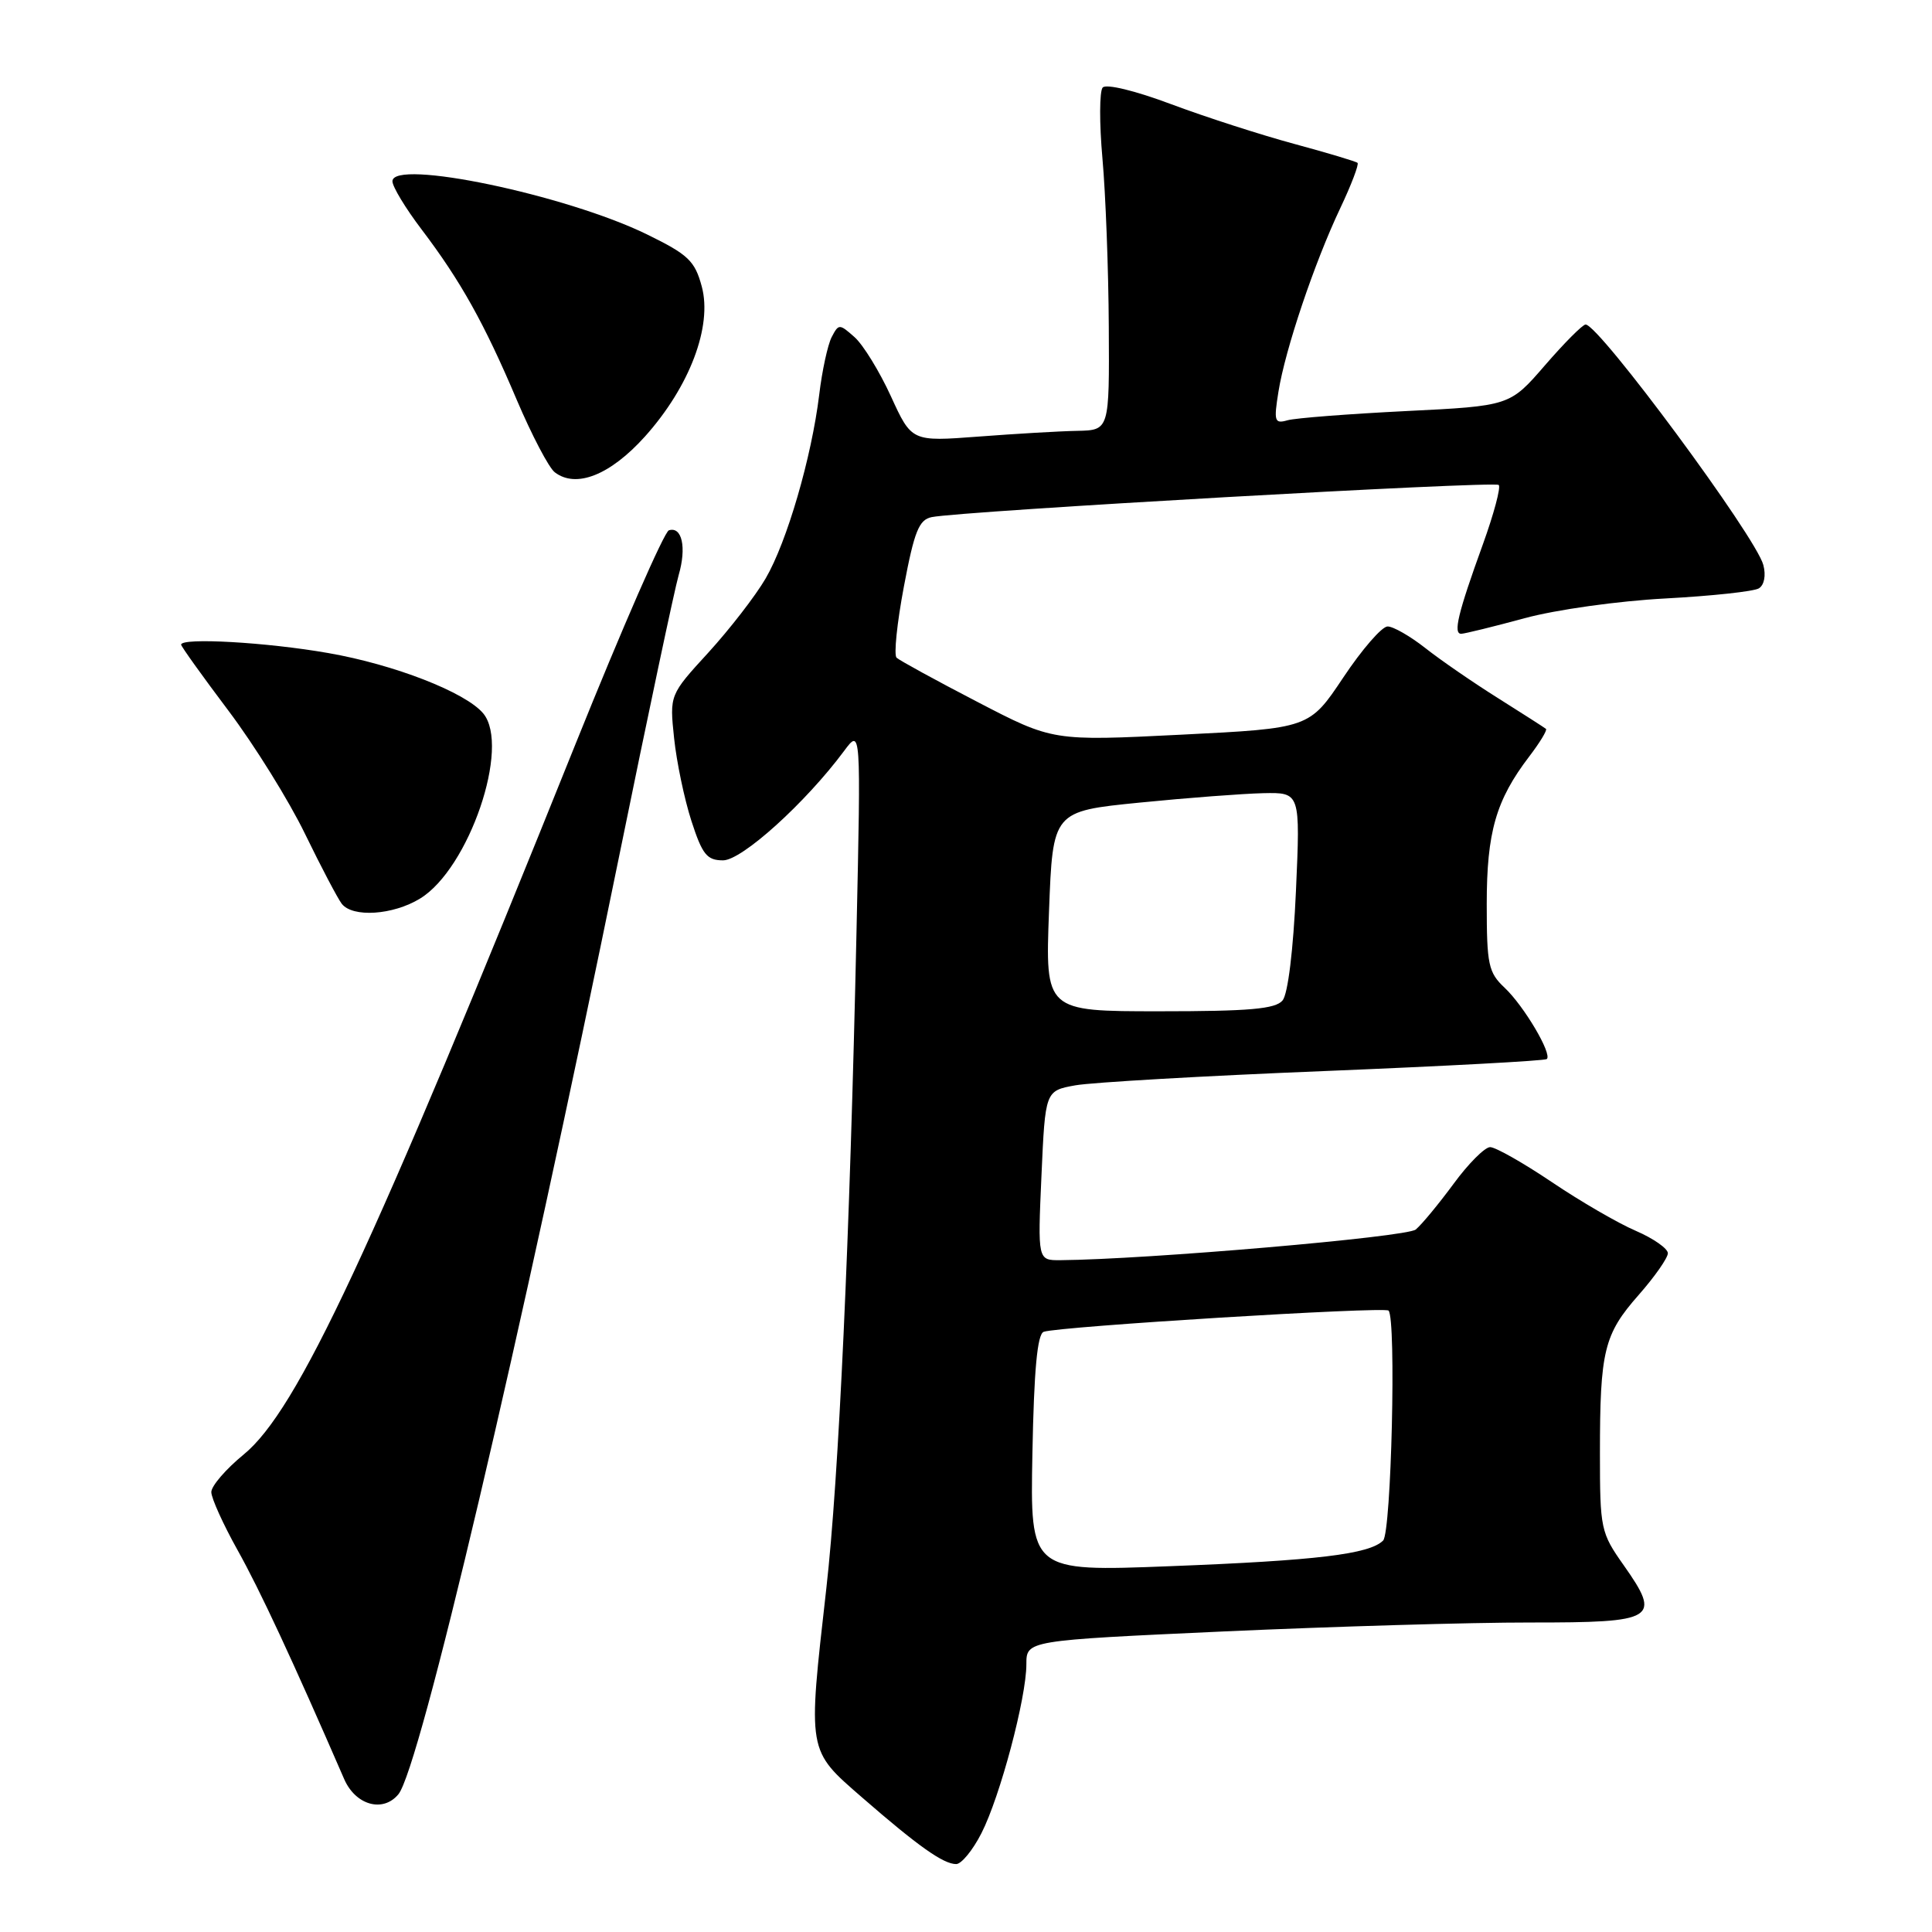 <?xml version="1.0" encoding="UTF-8" standalone="no"?>
<!DOCTYPE svg PUBLIC "-//W3C//DTD SVG 1.1//EN" "http://www.w3.org/Graphics/SVG/1.1/DTD/svg11.dtd" >
<svg xmlns="http://www.w3.org/2000/svg" xmlns:xlink="http://www.w3.org/1999/xlink" version="1.1" viewBox="0 0 256 256">
 <g >
 <path fill="currentColor"
d=" M 130.04 242.92 C 132.52 238.07 136.00 224.97 136.00 220.52 C 136.00 217.37 136.00 217.37 162.25 216.17 C 176.69 215.52 194.93 214.98 202.78 214.99 C 219.45 215.00 220.18 214.55 215.14 207.39 C 212.11 203.10 212.00 202.58 212.00 192.60 C 212.00 178.99 212.53 176.81 217.13 171.59 C 219.26 169.17 221.00 166.68 221.00 166.06 C 221.00 165.44 219.09 164.10 216.75 163.09 C 214.41 162.09 209.40 159.18 205.62 156.63 C 201.83 154.08 198.16 152.00 197.45 152.00 C 196.75 152.00 194.56 154.19 192.60 156.87 C 190.63 159.54 188.38 162.27 187.59 162.92 C 186.39 163.92 151.90 166.89 140.50 166.98 C 137.50 167.00 137.50 167.00 138.00 155.77 C 138.50 144.53 138.50 144.53 142.50 143.81 C 144.70 143.42 159.55 142.56 175.50 141.92 C 191.45 141.27 204.71 140.56 204.96 140.33 C 205.70 139.66 201.93 133.29 199.37 130.88 C 197.22 128.86 197.00 127.82 197.00 119.79 C 197.00 110.27 198.22 106.02 202.63 100.24 C 204.05 98.38 205.04 96.74 204.85 96.58 C 204.66 96.42 201.80 94.59 198.50 92.51 C 195.20 90.44 190.86 87.45 188.86 85.87 C 186.85 84.29 184.60 83.00 183.86 83.01 C 183.11 83.01 180.47 86.05 178.00 89.76 C 173.50 96.50 173.50 96.50 156.50 97.35 C 139.50 98.20 139.50 98.20 129.50 93.00 C 124.00 90.15 119.19 87.51 118.80 87.15 C 118.42 86.79 118.86 82.55 119.77 77.72 C 121.15 70.39 121.77 68.86 123.46 68.52 C 127.39 67.72 198.05 63.71 198.59 64.26 C 198.89 64.56 197.94 68.11 196.48 72.15 C 193.18 81.26 192.52 84.01 193.63 83.98 C 194.11 83.96 197.88 83.04 202.00 81.92 C 206.19 80.78 214.43 79.63 220.68 79.30 C 226.82 78.97 232.40 78.37 233.06 77.96 C 233.77 77.52 234.02 76.25 233.65 74.86 C 232.68 71.14 211.88 43.00 210.10 43.00 C 209.71 43.00 207.29 45.43 204.72 48.40 C 200.06 53.79 200.06 53.79 186.28 54.47 C 178.70 54.85 171.65 55.39 170.60 55.69 C 168.88 56.18 168.77 55.83 169.40 51.91 C 170.29 46.32 174.16 34.83 177.58 27.61 C 179.06 24.49 180.09 21.77 179.88 21.58 C 179.67 21.39 175.90 20.26 171.50 19.07 C 167.10 17.88 159.77 15.52 155.20 13.81 C 150.43 12.02 146.57 11.08 146.11 11.60 C 145.68 12.09 145.66 16.32 146.08 21.00 C 146.50 25.68 146.88 35.69 146.92 43.25 C 147.00 57.00 147.00 57.00 142.75 57.09 C 140.41 57.13 134.52 57.48 129.65 57.85 C 120.80 58.52 120.80 58.52 118.05 52.51 C 116.54 49.21 114.37 45.68 113.23 44.67 C 111.22 42.89 111.13 42.89 110.20 44.67 C 109.68 45.68 108.93 49.11 108.55 52.30 C 107.54 60.60 104.27 71.82 101.45 76.65 C 100.12 78.94 96.71 83.34 93.88 86.45 C 88.72 92.08 88.72 92.08 89.32 97.80 C 89.65 100.95 90.68 105.88 91.61 108.76 C 93.06 113.24 93.67 114.00 95.81 114.00 C 98.31 114.00 106.73 106.39 111.85 99.50 C 114.08 96.50 114.08 96.50 113.49 123.50 C 112.61 164.03 111.14 195.97 109.49 210.50 C 107.02 232.31 106.94 231.83 114.25 238.19 C 121.68 244.65 125.00 247.00 126.70 247.00 C 127.39 247.00 128.90 245.16 130.04 242.92 Z  M 52.79 237.75 C 55.61 234.32 68.83 178.17 82.03 113.50 C 85.84 94.80 89.40 78.01 89.93 76.19 C 90.99 72.54 90.37 69.72 88.63 70.27 C 88.01 70.47 82.45 83.20 76.27 98.56 C 49.21 165.90 39.40 186.90 32.30 192.72 C 29.93 194.66 28.00 196.90 28.00 197.71 C 28.00 198.51 29.57 201.98 31.48 205.40 C 34.43 210.67 38.73 219.91 45.61 235.75 C 47.12 239.20 50.75 240.22 52.79 237.75 Z  M 55.65 119.07 C 62.14 115.12 67.67 98.92 64.03 94.53 C 61.71 91.74 52.24 88.05 43.48 86.53 C 35.33 85.10 24.00 84.46 24.00 85.42 C 24.00 85.65 26.82 89.59 30.27 94.17 C 33.72 98.75 38.29 106.10 40.42 110.50 C 42.56 114.90 44.75 119.06 45.28 119.75 C 46.71 121.61 52.07 121.26 55.65 119.07 Z  M 85.46 57.84 C 91.37 51.25 94.41 43.24 92.99 37.97 C 92.07 34.56 91.21 33.74 85.73 31.06 C 75.00 25.81 52.00 21.01 52.00 24.02 C 52.00 24.73 53.74 27.61 55.87 30.41 C 61.04 37.23 64.17 42.83 68.48 53.00 C 70.47 57.67 72.73 61.99 73.51 62.58 C 76.34 64.75 80.86 62.95 85.46 57.84 Z  M 136.80 192.57 C 137.01 181.51 137.45 176.77 138.30 176.47 C 140.32 175.76 183.44 173.11 183.99 173.66 C 185.03 174.73 184.36 203.04 183.27 204.13 C 181.46 205.94 174.46 206.78 155.00 207.53 C 136.50 208.25 136.50 208.25 136.80 192.57 Z  M 139.00 120.75 C 139.50 107.50 139.50 107.50 151.00 106.35 C 157.32 105.72 164.71 105.16 167.40 105.10 C 172.30 105.00 172.30 105.00 171.72 118.06 C 171.37 125.87 170.66 131.70 169.95 132.56 C 169.01 133.70 165.56 134.00 153.63 134.00 C 138.50 134.00 138.50 134.00 139.00 120.75 Z "/>
</g>
</svg>